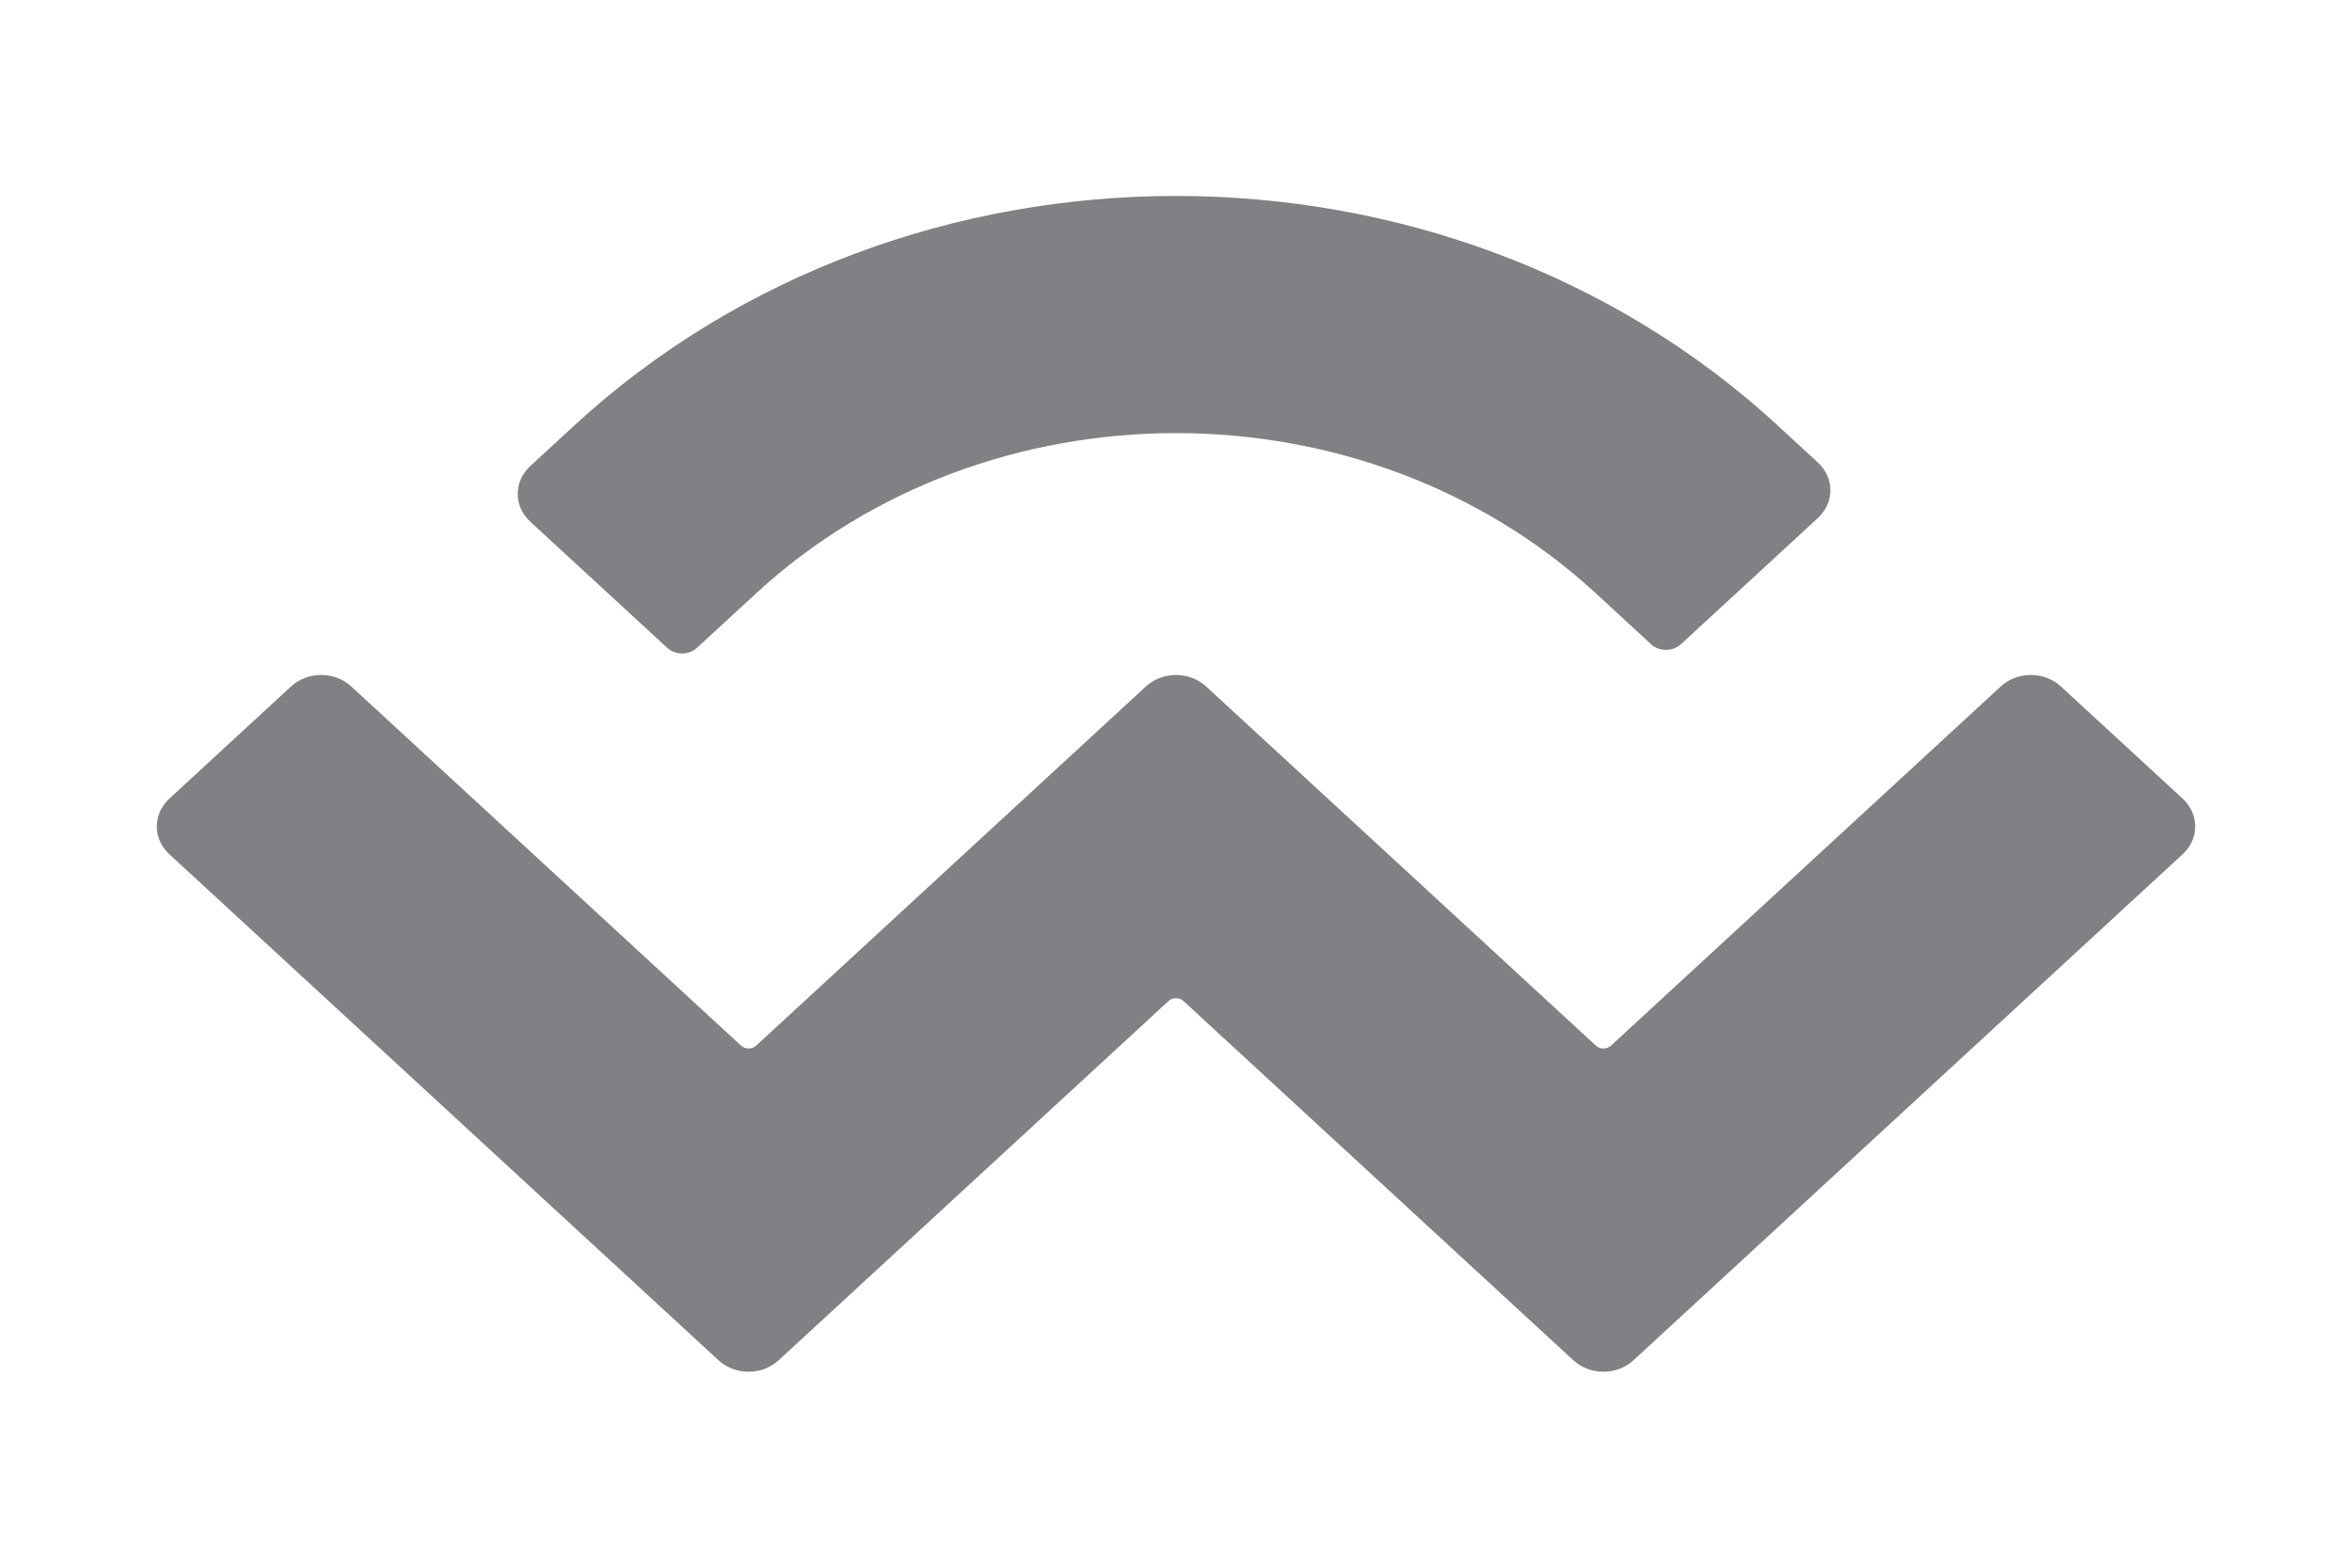 <svg width="60" height="40" viewBox="0 0 60 40" fill="none" xmlns="http://www.w3.org/2000/svg">
    <path d="M14.646 10.861C23.126 3.046 36.874 3.046 45.355 10.861L46.375 11.802C46.799 12.193 46.799 12.826 46.375 13.217L42.884 16.435C42.672 16.63 42.328 16.63 42.116 16.435L40.712 15.14C34.796 9.688 25.204 9.688 19.288 15.14L17.784 16.526C17.572 16.722 17.229 16.722 17.017 16.526L13.525 13.309C13.101 12.918 13.101 12.285 13.525 11.894L14.646 10.861ZM52.575 17.516L55.682 20.379C56.106 20.77 56.106 21.404 55.682 21.794L41.671 34.707C41.247 35.098 40.56 35.098 40.136 34.707C40.136 34.707 40.136 34.707 40.136 34.707L30.192 25.543C30.086 25.445 29.914 25.445 29.808 25.543C29.808 25.543 29.808 25.543 29.808 25.543L19.864 34.707C19.441 35.098 18.753 35.098 18.329 34.707C18.329 34.707 18.329 34.707 18.329 34.707L4.318 21.794C3.894 21.404 3.894 20.77 4.318 20.379L7.425 17.515C7.849 17.125 8.537 17.125 8.961 17.515L18.905 26.68C19.011 26.778 19.183 26.778 19.289 26.68C19.289 26.68 19.289 26.68 19.289 26.68L29.232 17.515C29.656 17.125 30.344 17.125 30.768 17.515C30.768 17.515 30.768 17.515 30.768 17.515L40.712 26.68C40.818 26.778 40.989 26.778 41.096 26.68L51.039 17.516C51.463 17.125 52.151 17.125 52.575 17.516Z" fill="#808085"/>
</svg>
